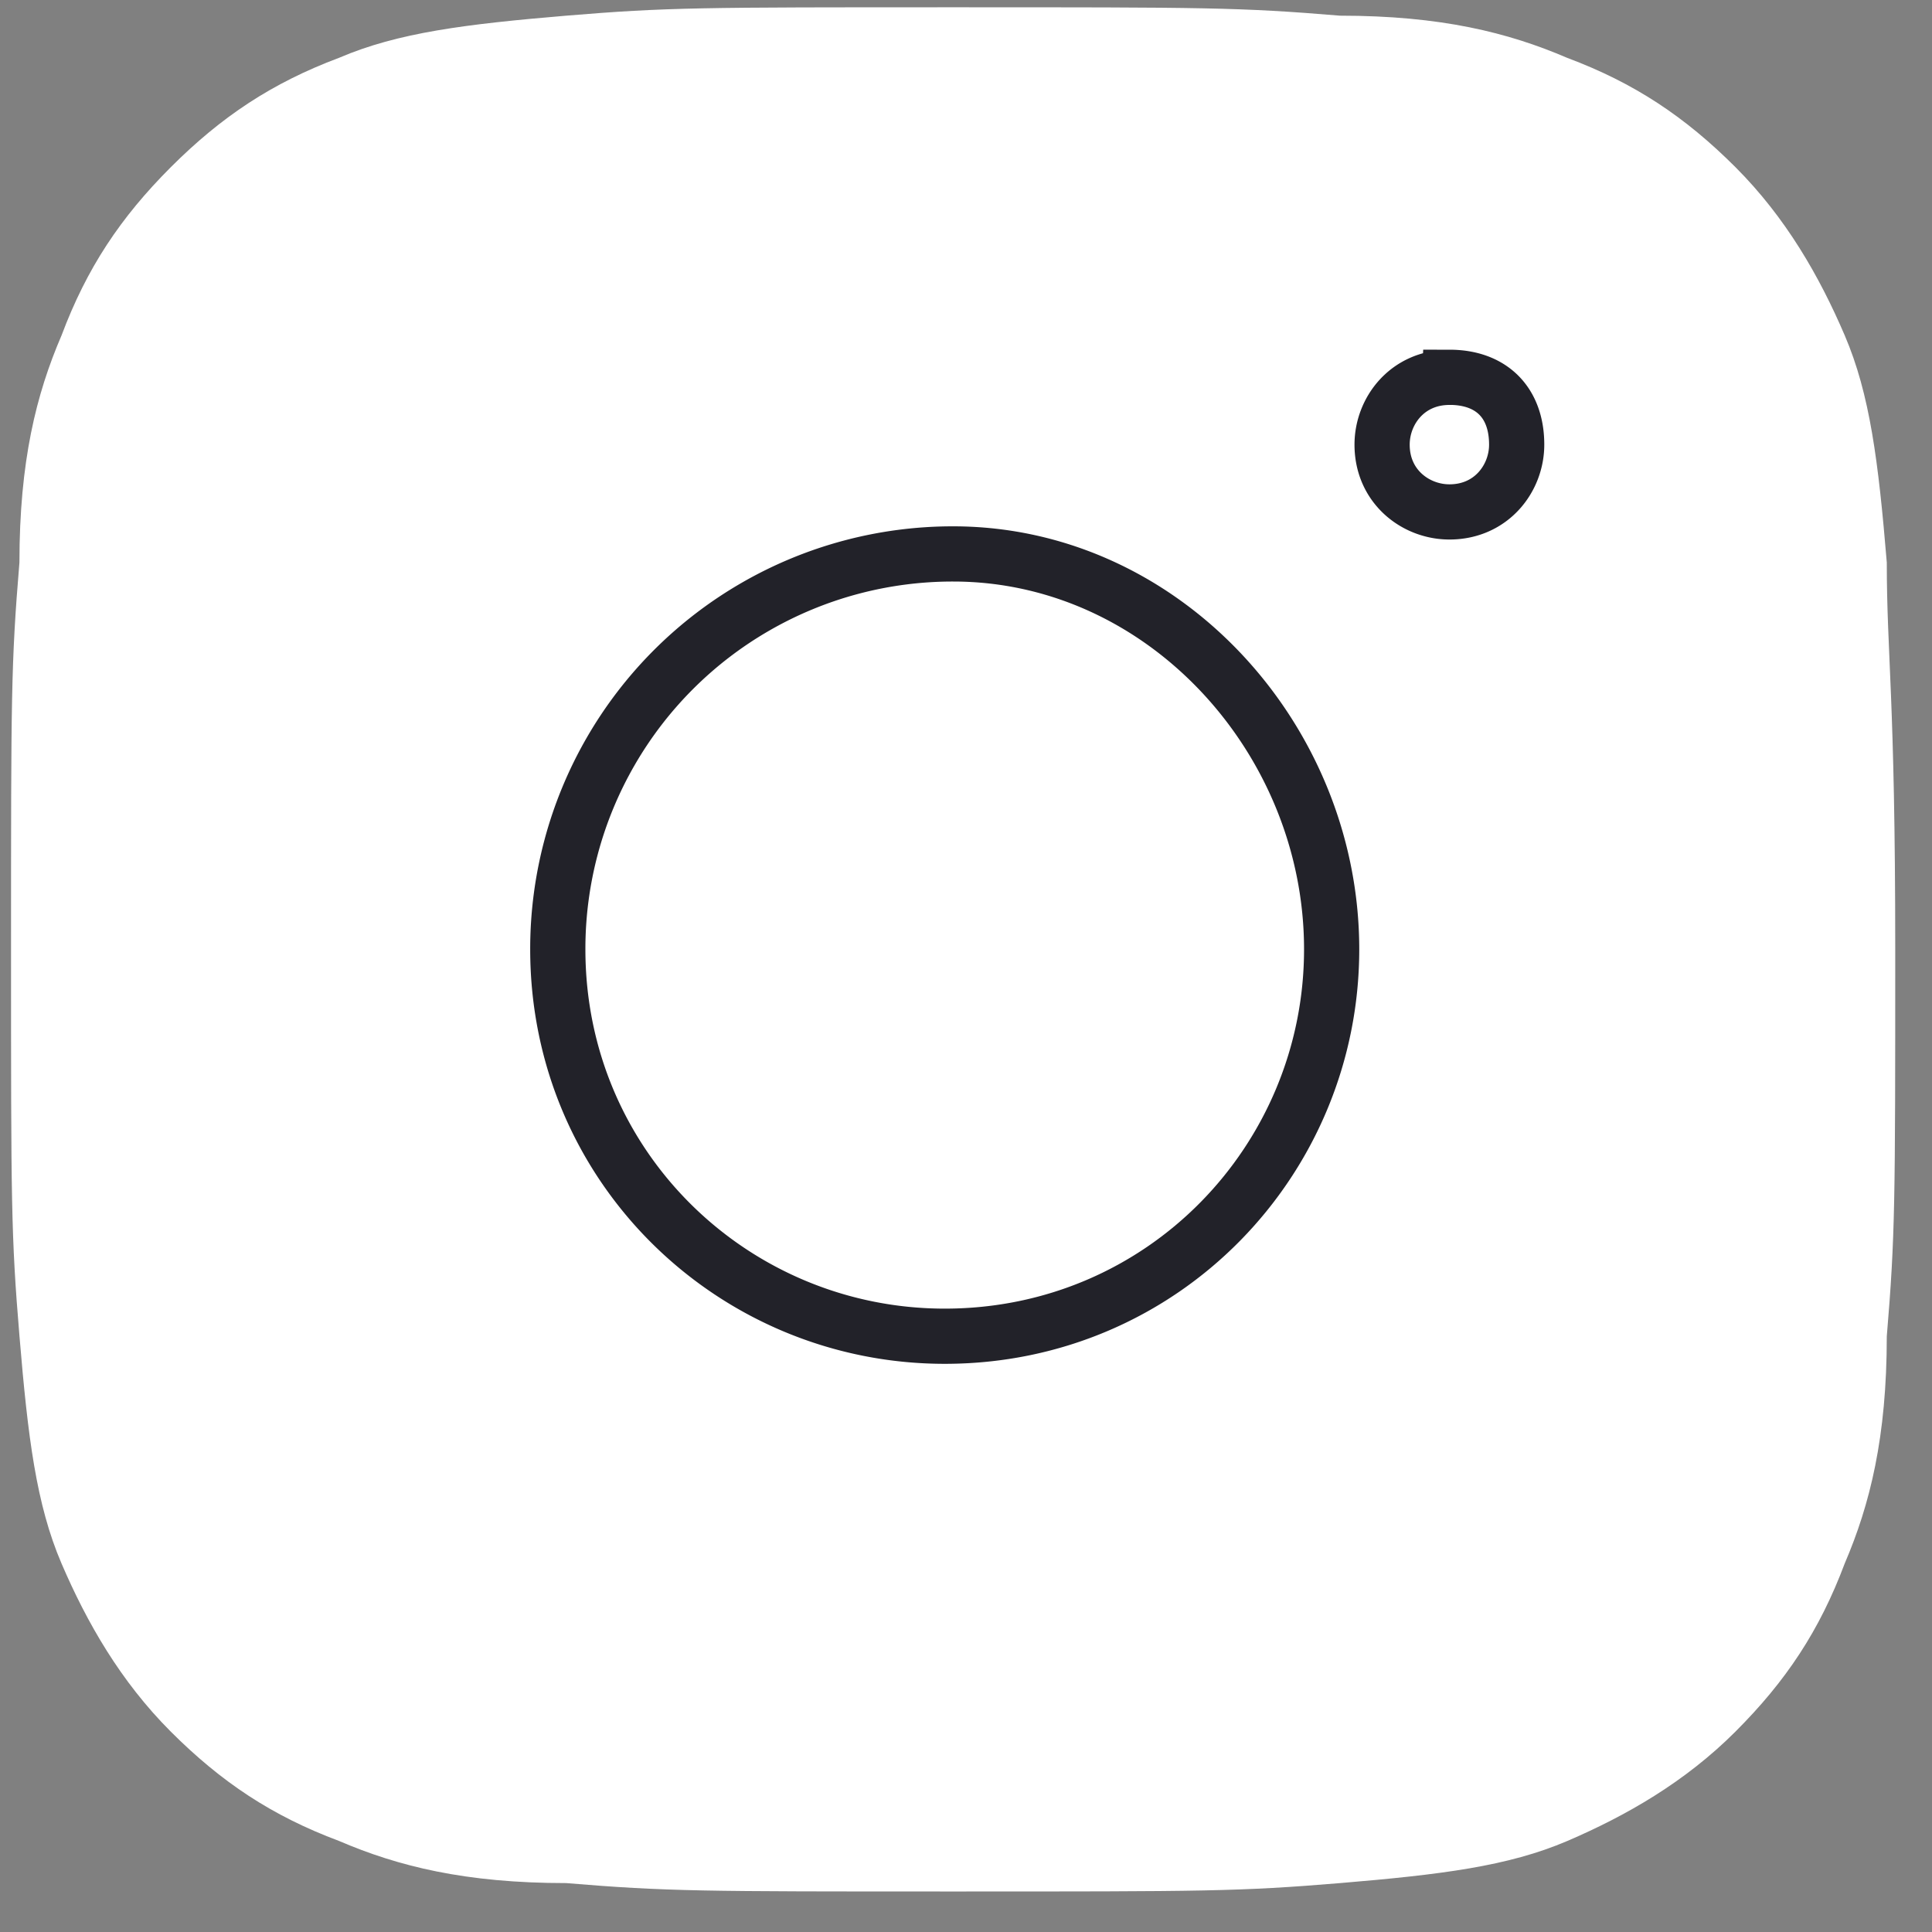 <svg width="35" height="35" fill="none" xmlns="http://www.w3.org/2000/svg"><rect width="100%" height="100%" fill="#808080" stroke="none"/><path d="M34.181 10.19c-.152-1.829-.305-3.048-.762-4.114-.457-1.067-1.066-2.134-1.98-3.048-.915-.914-1.83-1.524-3.048-1.98C27.324.59 26.105.284 24.276.284c-1.828-.152-2.438-.152-7.01-.152-4.57 0-5.18 0-7.009.152C8.43.438 7.21.59 6.143 1.047c-1.219.457-2.133 1.067-3.048 1.981-.914.914-1.523 1.829-1.98 3.048C.656 7.142.352 8.36.352 10.19.2 12.019.2 12.628.2 17.2c0 4.57 0 5.18.153 7.009.152 1.829.304 3.048.761 4.114.458 1.067 1.067 2.134 1.981 3.048.915.914 1.829 1.524 3.048 1.98 1.067.458 2.286.763 4.114.763 1.829.152 2.438.152 7.01.152 4.571 0 5.18 0 7.01-.152 1.828-.153 3.047-.305 4.114-.762 1.066-.457 2.133-1.067 3.047-1.981.915-.914 1.524-1.829 1.981-3.048.457-1.066.762-2.285.762-4.114.153-1.829.153-2.438.153-7.01 0-4.571-.153-5.333-.153-7.009Z" fill="#fff"/><path d="M26.257 6.836c-.762 0-1.219.61-1.219 1.219 0 .762.61 1.219 1.22 1.219.761 0 1.218-.61 1.218-1.219 0-.762-.457-1.22-1.219-1.22ZM17.267 10.035a7.154 7.154 0 0 0-7.162 7.162c0 3.962 3.2 7.01 7.01 7.01 3.961 0 7.009-3.2 7.009-7.01 0-3.81-3.048-7.162-6.857-7.162Z" stroke="#222229" stroke-miterlimit="10"/></svg>